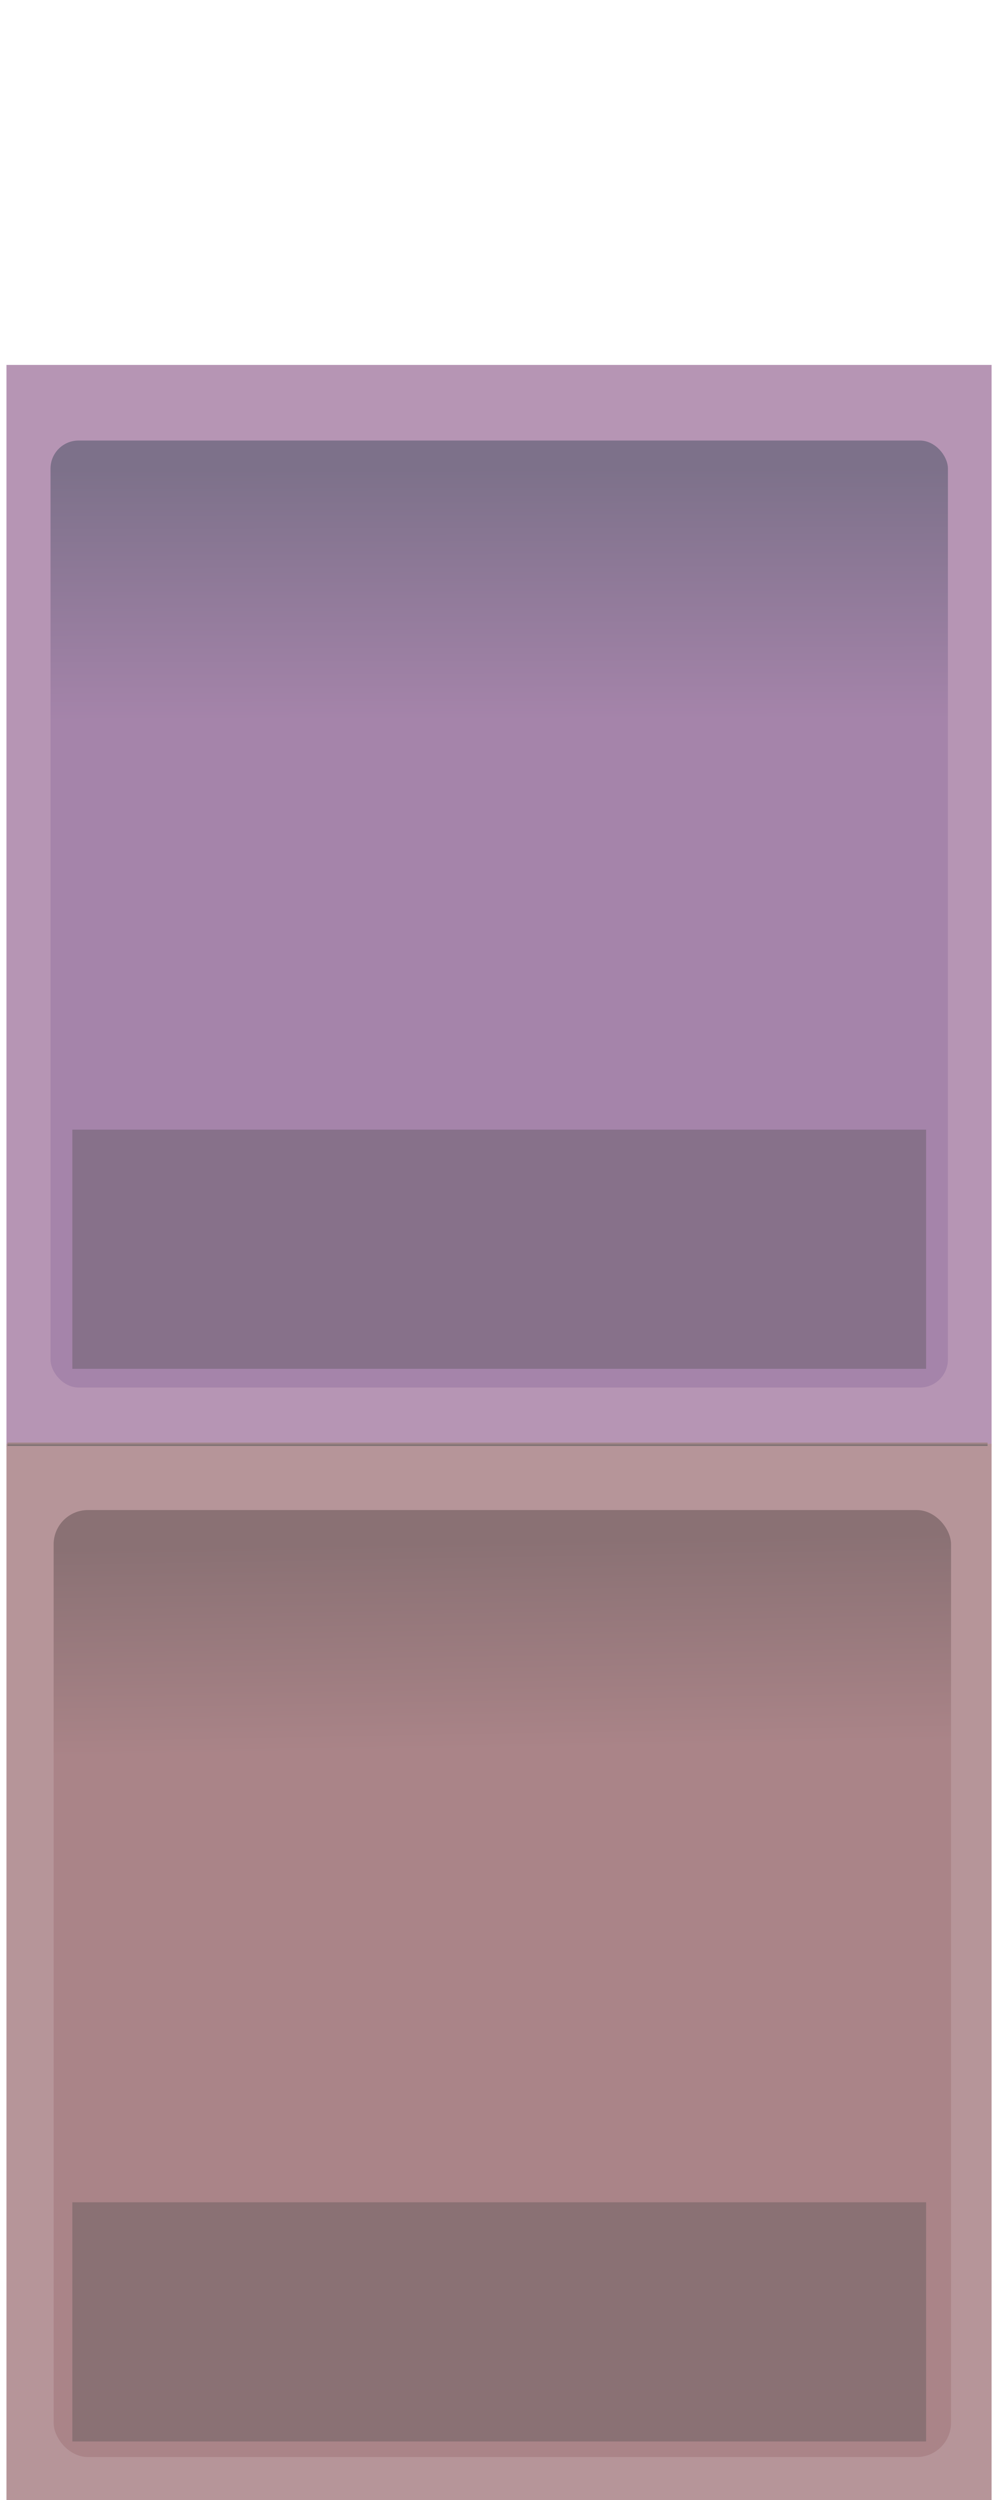 <?xml version="1.0" encoding="UTF-8" standalone="no"?>
<svg
   xmlns:dc="http://purl.org/dc/elements/1.1/"
   xmlns:cc="http://creativecommons.org/ns#"
   xmlns:rdf="http://www.w3.org/1999/02/22-rdf-syntax-ns#"
   xmlns:svg="http://www.w3.org/2000/svg"
   xmlns="http://www.w3.org/2000/svg"
   xmlns:xlink="http://www.w3.org/1999/xlink"
   xmlns:sodipodi="http://sodipodi.sourceforge.net/DTD/sodipodi-0.dtd"
   xmlns:inkscape="http://www.inkscape.org/namespaces/inkscape"
   sodipodi:docname="Project 5.svg"
   inkscape:version="1.0 (4035a4fb49, 2020-05-01)"
   id="svg8"
   version="1.1"
   viewBox="0 0 60 150"
   height="150mm"
   width="60mm">
  <defs
     id="defs2">
    <linearGradient
       inkscape:collect="always"
       id="linearGradient3984">
      <stop
         style="stop-color:#5f5f5f;stop-opacity:1"
         offset="0"
         id="stop3980" />
      <stop
         style="stop-color:#a4878a;stop-opacity:1"
         offset="1"
         id="stop3982" />
    </linearGradient>
    <linearGradient
       inkscape:collect="always"
       id="linearGradient3978">
      <stop
         style="stop-color:#a584aa;stop-opacity:1"
         offset="0"
         id="stop3974" />
      <stop
         style="stop-color:#7d718a;stop-opacity:1"
         offset="1"
         id="stop3976" />
    </linearGradient>
    <linearGradient
       id="linearGradient3932"
       inkscape:collect="always">
      <stop
         id="stop3928"
         offset="0"
         style="stop-color:#aa8488;stop-opacity:1" />
      <stop
         id="stop3930"
         offset="1"
         style="stop-color:#8a7174;stop-opacity:1" />
    </linearGradient>
    <linearGradient
       gradientUnits="userSpaceOnUse"
       y2="28.088"
       x2="29.934"
       y1="43.242"
       x1="29.972"
       id="linearGradient3934"
       xlink:href="#linearGradient3978"
       inkscape:collect="always" />
    <linearGradient
       gradientUnits="userSpaceOnUse"
       y2="92.447"
       x2="30.308"
       y1="104.982"
       x1="30.533"
       id="linearGradient3942"
       xlink:href="#linearGradient3932"
       inkscape:collect="always" />
    <linearGradient
       gradientTransform="matrix(1.092,0,0,0.004,-3.066,86.231)"
       y2="92.447"
       x2="30.308"
       y1="144.726"
       x1="30.299"
       gradientUnits="userSpaceOnUse"
       id="linearGradient3970"
       xlink:href="#linearGradient3984"
       inkscape:collect="always" />
  </defs>
  <sodipodi:namedview
     inkscape:snap-global="false"
     inkscape:window-maximized="0"
     inkscape:window-y="0"
     inkscape:window-x="966"
     inkscape:window-height="991"
     inkscape:window-width="944"
     showgrid="false"
     inkscape:document-rotation="0"
     inkscape:current-layer="layer1"
     inkscape:document-units="mm"
     inkscape:cy="279.1595"
     inkscape:cx="92.987287"
     inkscape:zoom="1.4142136"
     inkscape:pageshadow="2"
     inkscape:pageopacity="0.0"
     borderopacity="1.0"
     bordercolor="#666666"
     pagecolor="#ffffff"
     id="base" />
  <g
     id="layer1"
     inkscape:groupmode="layer"
     inkscape:label="Layer 1">
    <rect
       ry="0"
       y="21.895"
       x="0.388"
       height="64.911"
       width="59.106"
       id="rect3972"
       style="fill:#b695b4;fill-opacity:1;stroke:none;stroke-width:1;stroke-linecap:butt;stroke-linejoin:round;stroke-miterlimit:4;stroke-dasharray:none;stroke-opacity:1"
       rx="0" />
    <rect
       rx="0"
       style="fill:#b69599;fill-opacity:1;stroke:none;stroke-width:1;stroke-linecap:butt;stroke-linejoin:round;stroke-miterlimit:4;stroke-dasharray:none;stroke-opacity:1"
       id="rect904"
       width="59.106"
       height="63.602"
       x="0.388"
       y="86.628"
       ry="0" />
    <rect
       ry="2.058"
       y="90.603"
       x="3.218"
       height="56.82"
       width="53.844"
       id="rect3920"
       style="fill:url(#linearGradient3942);fill-opacity:1;stroke:none;stroke-width:1;stroke-linecap:butt;stroke-linejoin:round;stroke-miterlimit:4;stroke-dasharray:none;stroke-opacity:1"
       rx="2.058" />
    <rect
       rx="1.684"
       style="fill:url(#linearGradient3934);fill-opacity:1;stroke:none;stroke-width:1;stroke-linecap:butt;stroke-linejoin:round;stroke-miterlimit:4;stroke-dasharray:none;stroke-opacity:1"
       id="rect3922"
       width="53.844"
       height="56.82"
       x="3.031"
       y="26.432"
       ry="1.684" />
    <rect
       ry="0"
       y="67.779"
       x="4.341"
       height="14.35"
       width="51.225"
       id="rect3924"
       style="fill:#87718a;fill-opacity:1;stroke:none;stroke-width:1;stroke-linecap:butt;stroke-linejoin:round;stroke-miterlimit:4;stroke-dasharray:none;stroke-opacity:1"
       rx="0" />
    <rect
       rx="0"
       style="fill:#8a7174;fill-opacity:1;stroke:none;stroke-width:1;stroke-linecap:butt;stroke-linejoin:round;stroke-miterlimit:4;stroke-dasharray:none;stroke-opacity:1"
       id="rect3926"
       width="51.225"
       height="14.35"
       x="4.341"
       y="132.137"
       ry="0" />
    <rect
       rx="0"
       style="fill:url(#linearGradient3970);fill-opacity:1;stroke:none;stroke-width:1;stroke-linecap:butt;stroke-linejoin:round;stroke-miterlimit:4;stroke-dasharray:none;stroke-opacity:1"
       id="rect3968"
       width="58.805"
       height="0.201"
       x="0.448"
       y="86.552"
       ry="0" />
  </g>
</svg>
